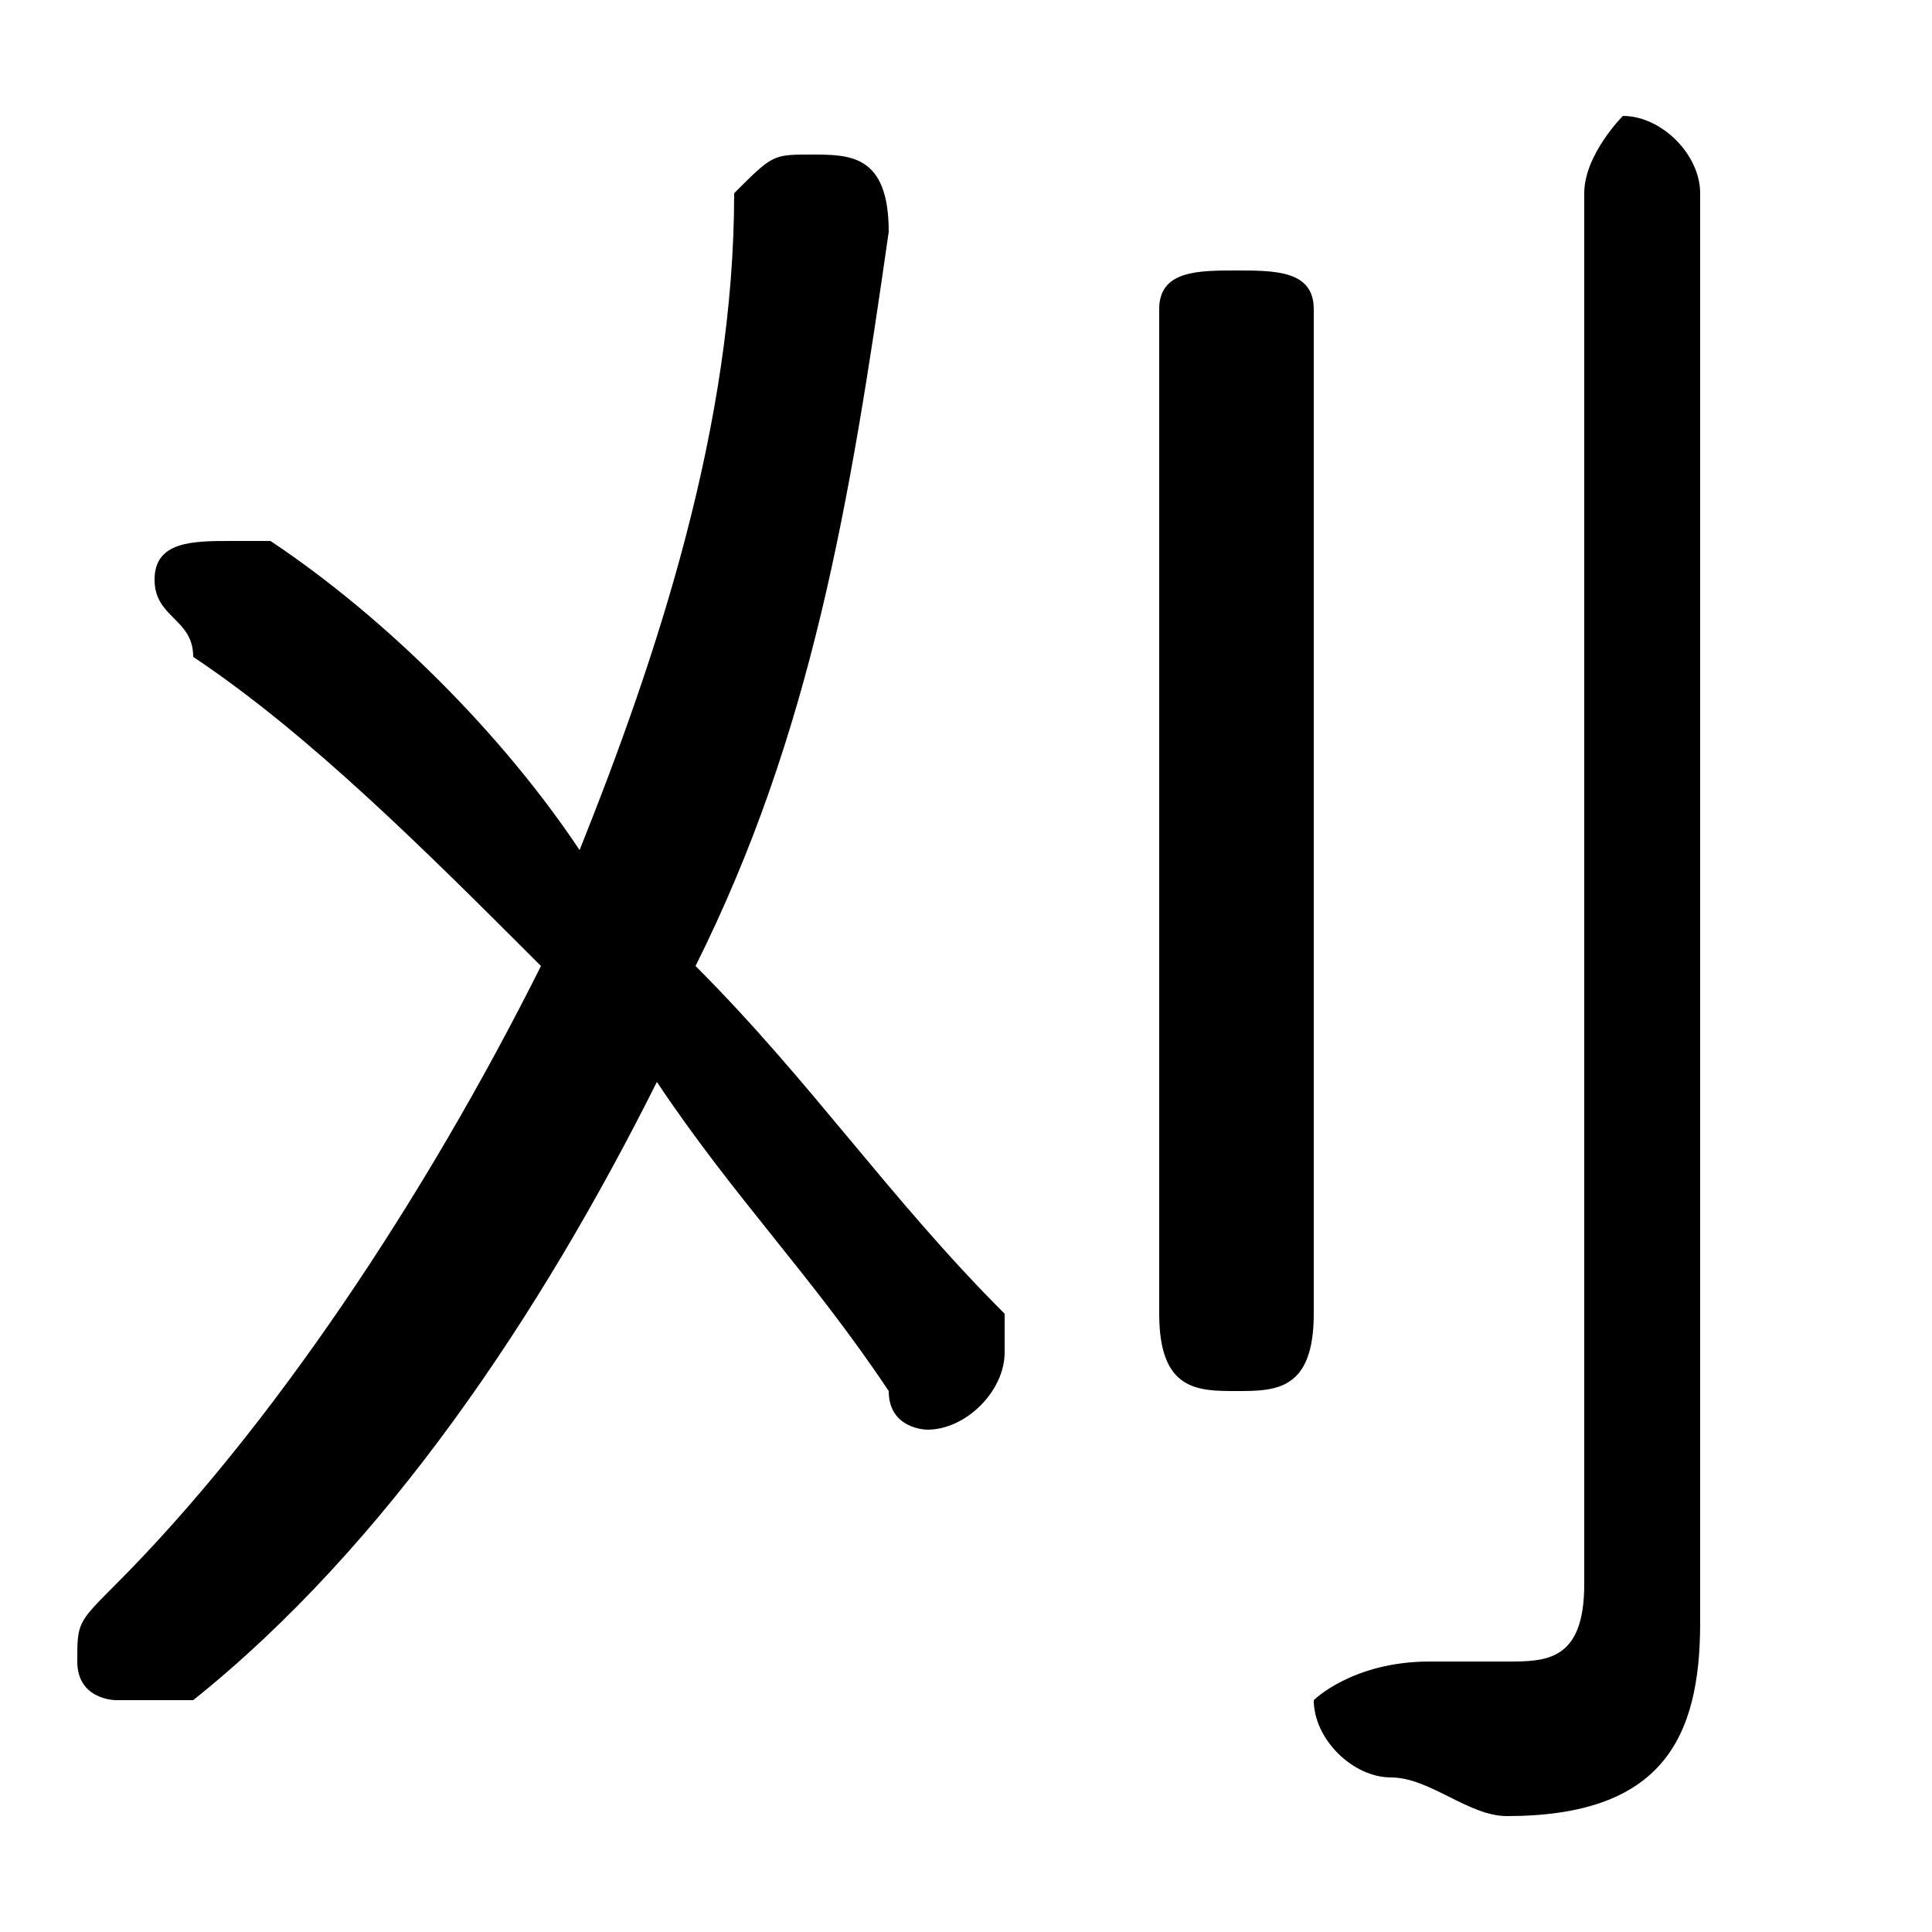 <svg xmlns="http://www.w3.org/2000/svg" viewBox="0 -44.0 50.0 50.0">
    <rect x="0" y="-44.0" width="50.0" height="50.0" fill="#808080" stroke="none"/>
    <g transform="scale(1, -1)">
        <!-- ボディの枠 -->
        <rect x="0" y="-6.0" width="50.0" height="50.0"
            stroke="white" fill="white"/>
        <!-- グリフ座標系の原点 -->
        <circle cx="0" cy="0" r="5" fill="white"/>
        <!-- グリフのアウトライン -->
        <g style="fill:black;stroke:#000000;stroke-width:0;stroke-linecap:round;stroke-linejoin:round;">
        <path d="M 14.0 19.0 C 11.0 13.0 7.0 7.0 3.0 3.0 C 2.0 2.0 2.0 2.0 2.0 1.0 C 2.0 0.0 3.0 -0.0 3.0 -0.0 C 4.0 -0.0 4.0 -0.0 5.0 0.0 C 10.0 4.0 14.0 10.0 17.0 16.0 C 19.0 13.0 21.0 11.0 23.0 8.0 C 23.0 7.0 24.0 7.0 24.0 7.0 C 25.0 7.0 26.0 8.0 26.0 9.0 C 26.0 9.0 26.0 10.0 26.0 10.0 C 23.0 13.0 21.0 16.0 18.0 19.0 C 21.0 25.0 22.0 31.0 23.0 38.0 C 23.0 40.0 22.0 40.0 21.0 40.0 C 20.0 40.0 20.0 40.0 19.0 39.0 C 19.0 33.0 17.0 27.0 15.0 22.0 C 13.0 25.0 10.0 28.0 7.0 30.0 C 7.0 30.0 6.0 30.0 6.0 30.0 C 5.0 30.0 4.0 30.0 4.0 29.0 C 4.0 28.0 5.0 28.0 5.0 27.0 C 8.0 25.0 11.0 22.0 14.0 19.0 Z M 44.0 39.0 C 44.0 40.0 43.0 41.0 42.0 41.0 C 42.0 41.0 41.0 40.0 41.0 39.0 L 41.0 3.0 C 41.0 1.0 40.0 1.0 39.0 1.0 C 38.0 1.0 37.0 1.0 37.0 1.0 C 35.0 1.0 34.0 0.0 34.0 -0.0 C 34.0 -1.0 35.0 -2.0 36.0 -2.0 C 37.0 -2.0 38.0 -3.0 39.0 -3.0 C 43.0 -3.0 44.0 -1.0 44.0 2.0 Z M 30.0 10.0 C 30.0 8.0 31.0 8.0 32.0 8.0 C 33.0 8.0 34.0 8.0 34.0 10.0 L 34.0 36.0 C 34.0 37.0 33.0 37.0 32.0 37.0 C 31.0 37.0 30.0 37.0 30.0 36.0 Z"/>
    </g>
    </g>
</svg>
